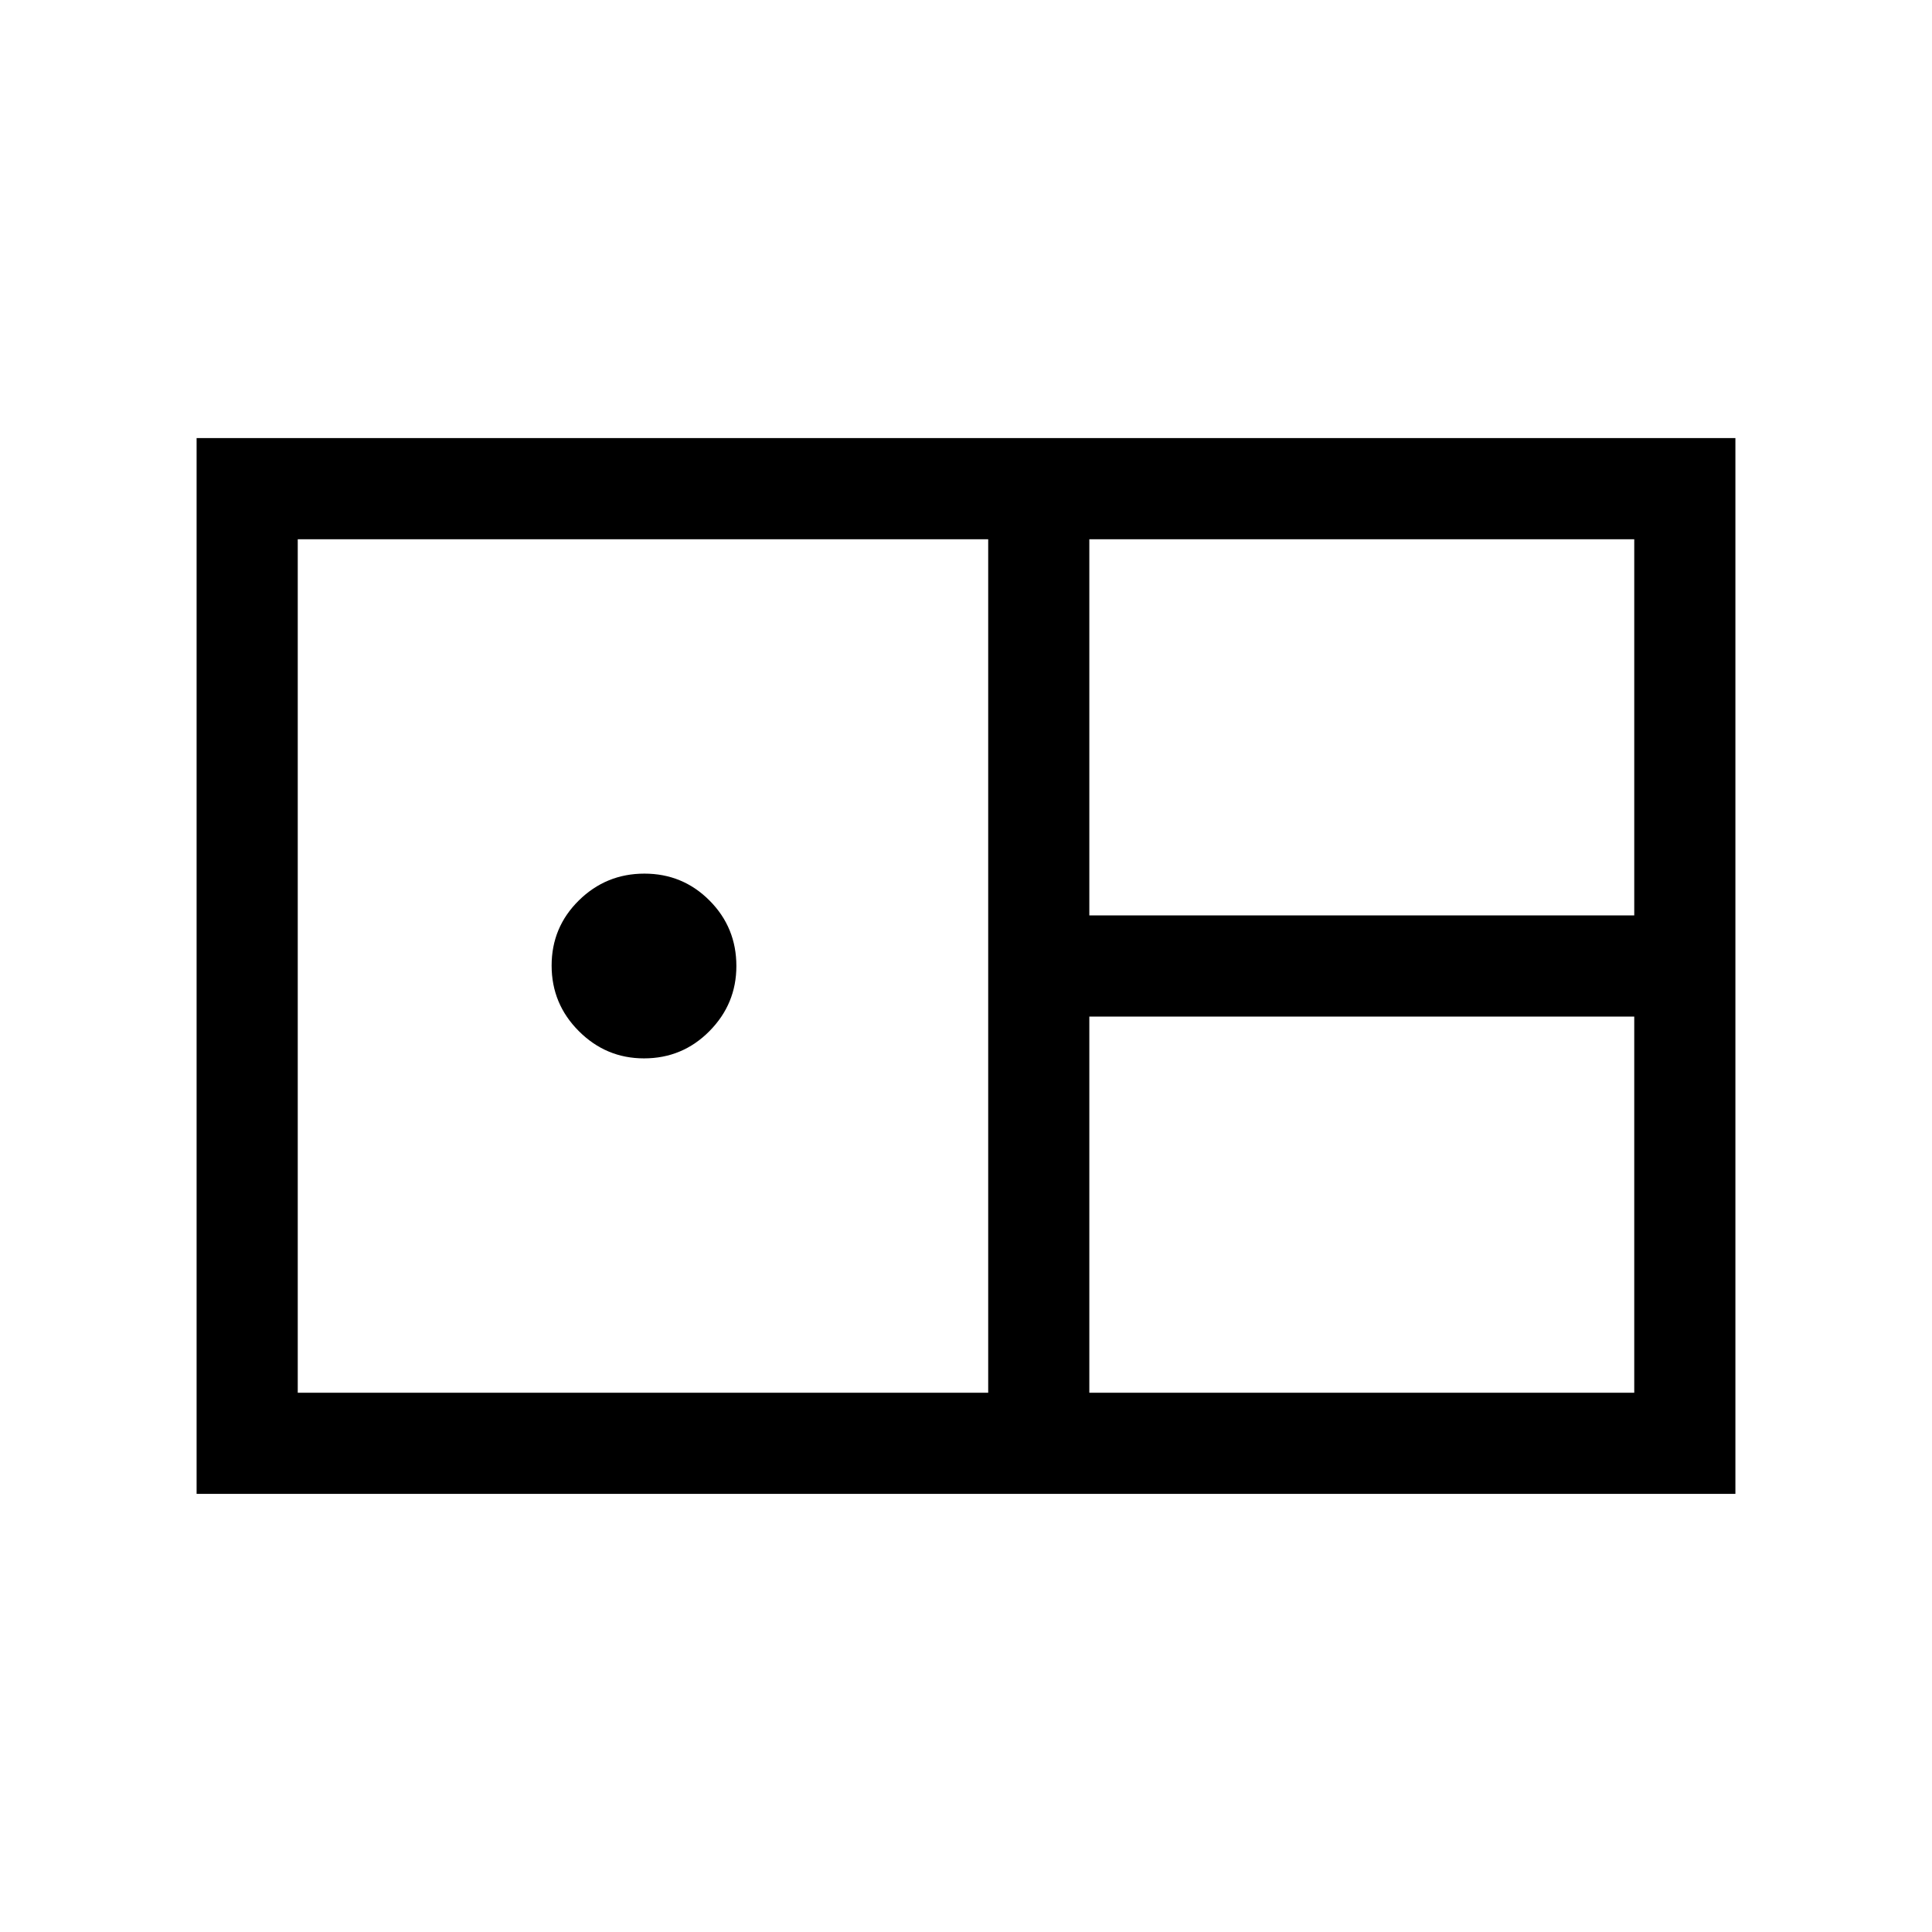 <svg xmlns="http://www.w3.org/2000/svg" height="40" viewBox="0 -960 960 960" width="40"><path d="M97.69-217.69v-524.62h764.62v524.62H97.69Zm443.59-287.44h270.77v-186.92H541.28v186.92ZM147.95-267.95h343.08v-424.1H147.95v424.1ZM320-434.1q-18.85 0-32.37-13.53-13.53-13.52-13.53-32.58 0-19.05 13.53-32.37 13.52-13.32 32.58-13.32 19.05 0 32.37 13.39Q365.9-499.12 365.9-480q0 18.85-13.39 32.37Q339.12-434.1 320-434.1Zm221.28 166.15h270.77v-186.92H541.28v186.92Z"/></svg>